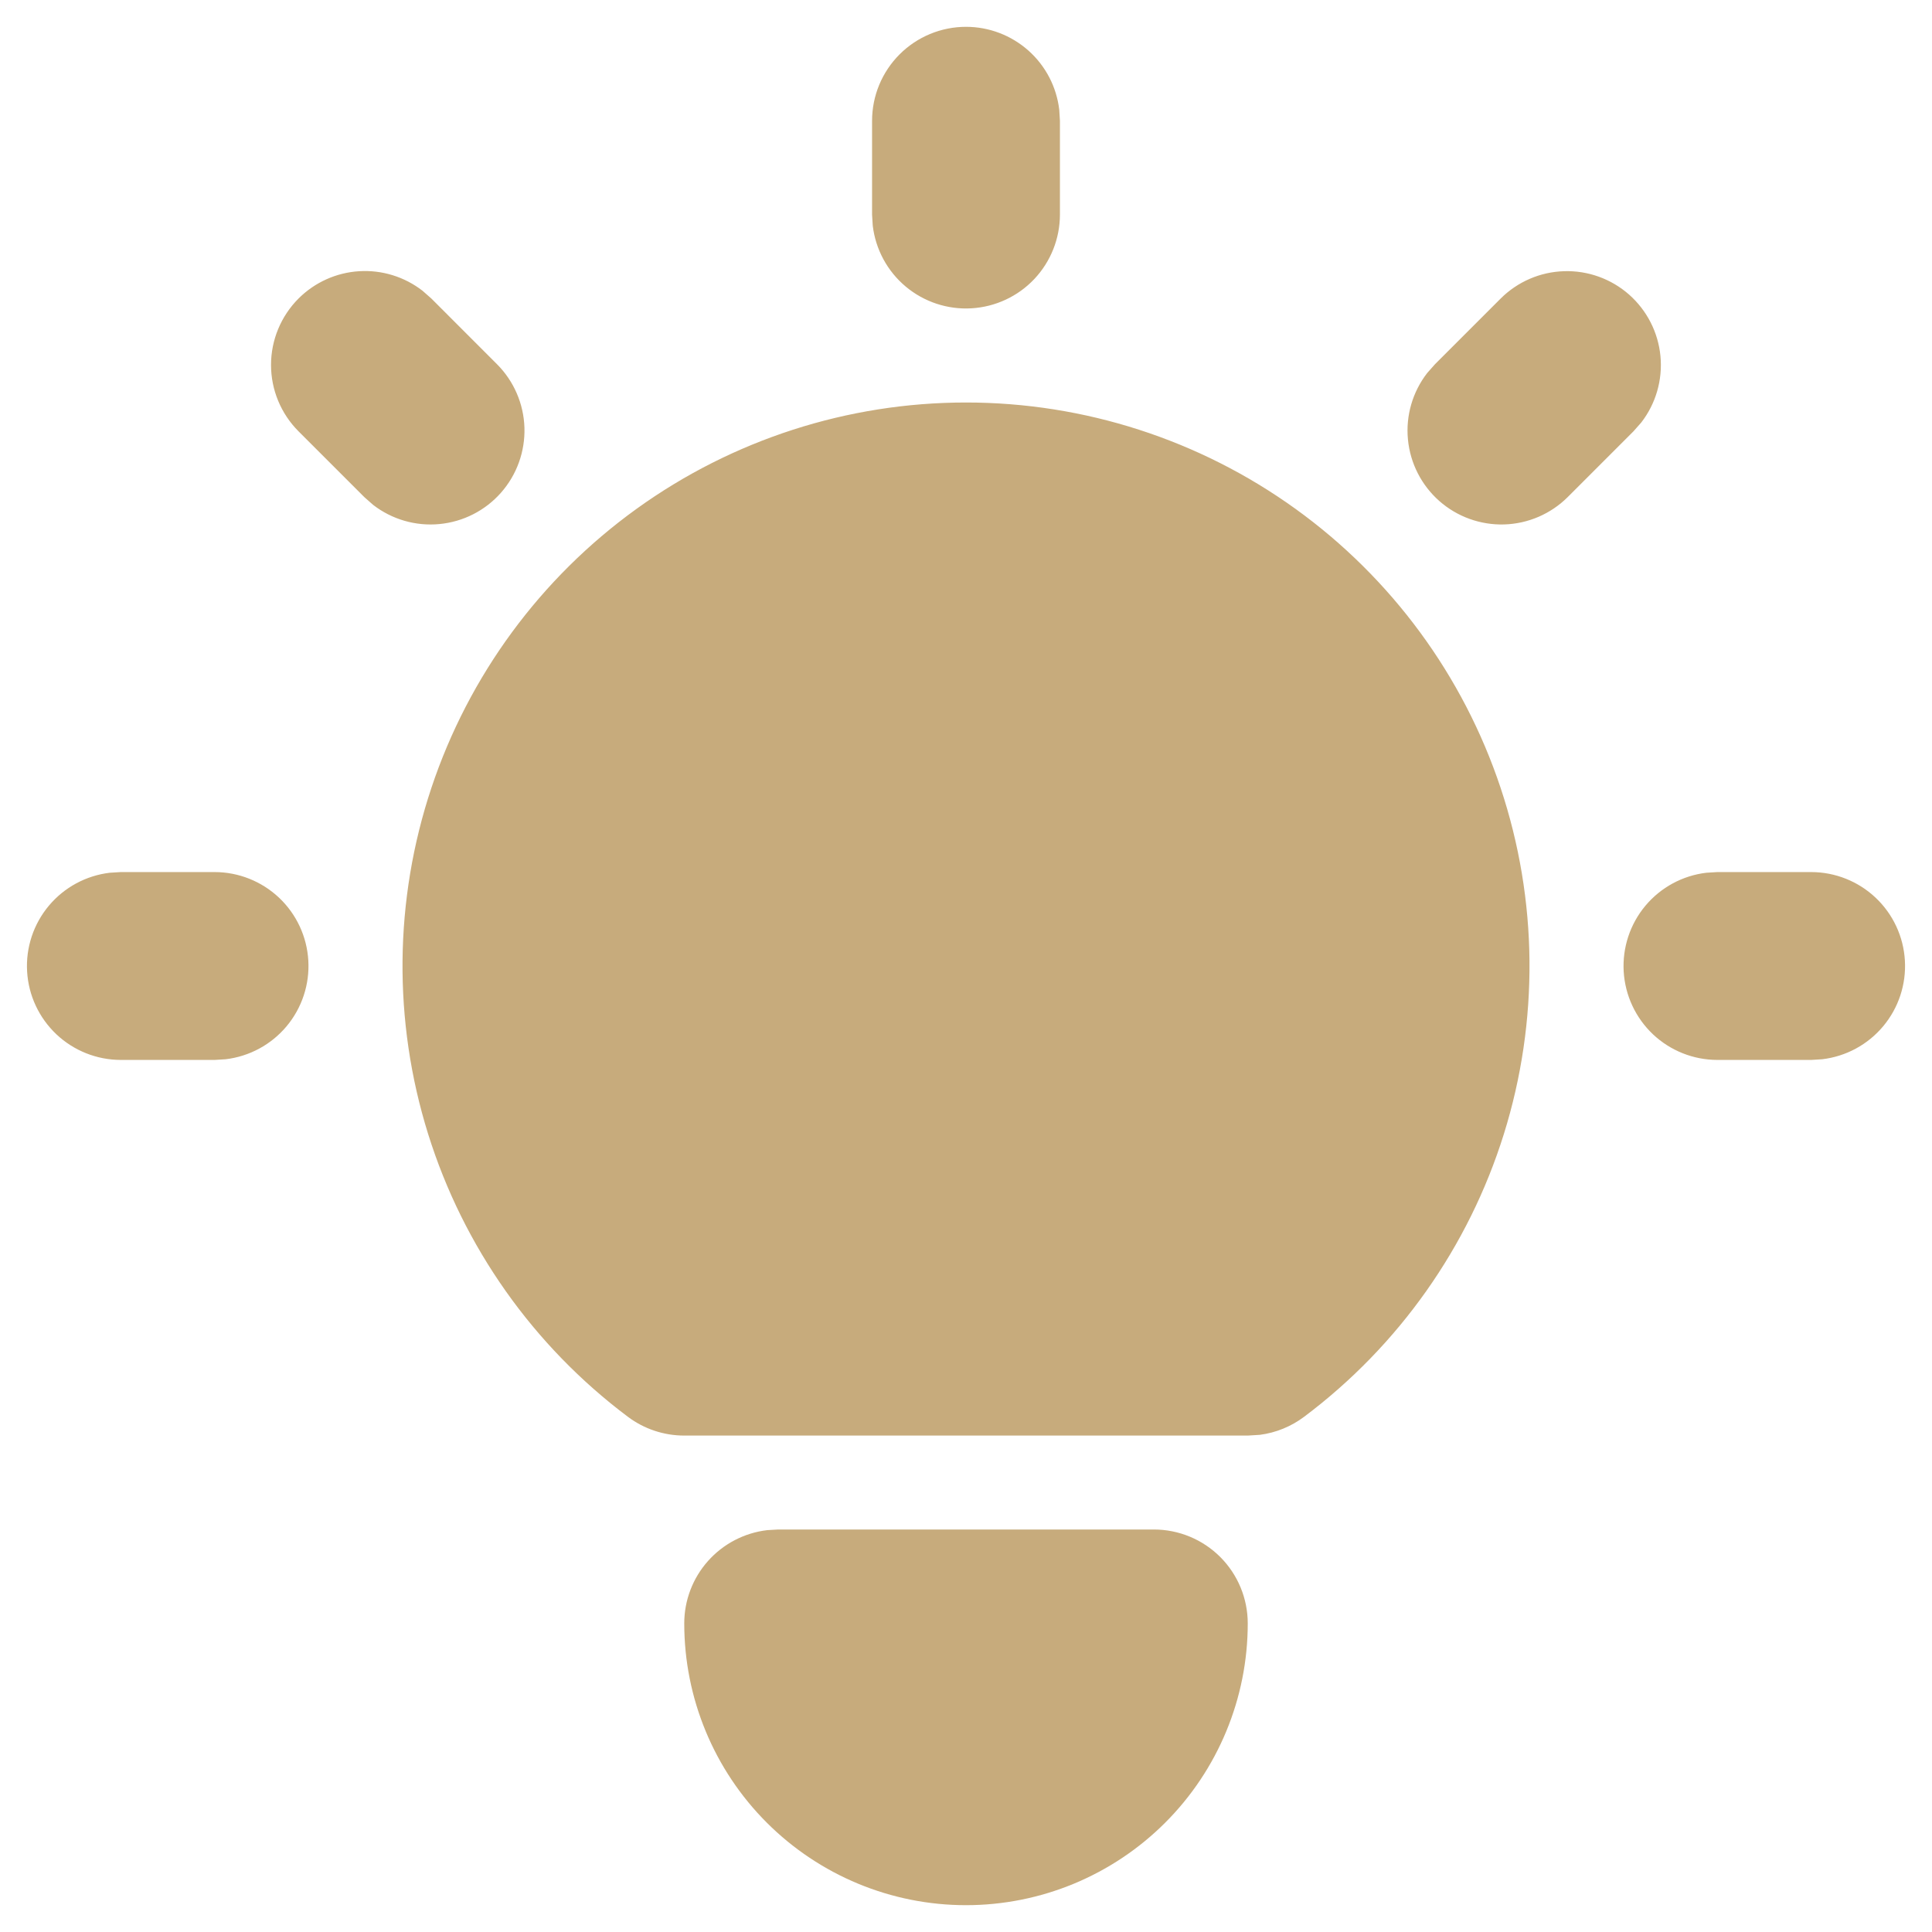 <svg width="60" height="60" viewBox="0 0 60 60" fill="none" xmlns="http://www.w3.org/2000/svg">
<path d="M6.667 27.083C7.41 27.084 8.125 27.369 8.666 27.879C9.206 28.389 9.532 29.087 9.575 29.829C9.619 30.571 9.377 31.302 8.9 31.872C8.423 32.442 7.746 32.808 7.008 32.896L6.667 32.917H3.75C3.007 32.916 2.292 32.631 1.751 32.121C1.211 31.61 0.885 30.913 0.842 30.171C0.798 29.429 1.04 28.698 1.517 28.128C1.994 27.558 2.671 27.192 3.409 27.104L3.75 27.083H6.667ZM30 0.833C30.715 0.833 31.404 1.096 31.938 1.57C32.472 2.045 32.813 2.699 32.896 3.409L32.917 3.75V6.667C32.916 7.41 32.631 8.125 32.121 8.666C31.611 9.206 30.913 9.531 30.171 9.575C29.429 9.619 28.698 9.377 28.128 8.9C27.558 8.423 27.192 7.746 27.104 7.008L27.083 6.667V3.75C27.083 2.976 27.391 2.235 27.938 1.688C28.485 1.141 29.227 0.833 30 0.833ZM56.25 27.083C56.993 27.084 57.709 27.369 58.249 27.879C58.79 28.389 59.115 29.087 59.158 29.829C59.202 30.571 58.961 31.302 58.483 31.872C58.006 32.442 57.33 32.808 56.591 32.896L56.25 32.917H53.333C52.59 32.916 51.875 32.631 51.334 32.121C50.794 31.61 50.469 30.913 50.425 30.171C50.382 29.429 50.623 28.698 51.1 28.128C51.577 27.558 52.254 27.192 52.992 27.104L53.333 27.083H56.25ZM9.271 9.271C9.774 8.769 10.442 8.467 11.151 8.423C11.859 8.378 12.56 8.594 13.121 9.029L13.396 9.271L15.437 11.313C15.96 11.838 16.264 12.542 16.287 13.283C16.309 14.024 16.049 14.745 15.559 15.301C15.069 15.857 14.386 16.205 13.648 16.275C12.91 16.346 12.173 16.132 11.587 15.679L11.313 15.437L9.271 13.395C8.725 12.848 8.417 12.107 8.417 11.333C8.417 10.56 8.725 9.818 9.271 9.271ZM46.605 9.271C47.13 8.748 47.834 8.444 48.575 8.422C49.315 8.399 50.037 8.659 50.593 9.149C51.148 9.64 51.497 10.323 51.567 11.06C51.637 11.798 51.424 12.535 50.971 13.121L50.729 13.395L48.687 15.437C48.162 15.96 47.458 16.264 46.717 16.287C45.977 16.309 45.255 16.049 44.699 15.559C44.144 15.069 43.795 14.386 43.725 13.648C43.654 12.91 43.868 12.173 44.321 11.587L44.563 11.313L46.605 9.271ZM35.833 47.5C36.607 47.5 37.349 47.807 37.896 48.354C38.443 48.901 38.75 49.643 38.75 50.417C38.75 52.737 37.828 54.963 36.187 56.604C34.546 58.245 32.321 59.167 30 59.167C27.68 59.167 25.454 58.245 23.813 56.604C22.172 54.963 21.25 52.737 21.25 50.417C21.25 49.702 21.512 49.013 21.987 48.479C22.462 47.945 23.116 47.604 23.826 47.52L24.167 47.5H35.833ZM30 12.5C33.673 12.5 37.253 13.656 40.233 15.803C43.212 17.951 45.441 20.982 46.602 24.466C47.764 27.951 47.799 31.712 46.704 35.218C45.609 38.724 43.438 41.796 40.5 44C40.098 44.302 39.625 44.495 39.126 44.56L38.75 44.583H21.25C20.619 44.583 20.005 44.379 19.5 44C16.562 41.796 14.391 38.724 13.296 35.218C12.201 31.712 12.237 27.951 13.398 24.466C14.56 20.982 16.788 17.951 19.768 15.803C22.747 13.656 26.327 12.5 30 12.5Z" fill="#C7AB7C"/>
</svg>
